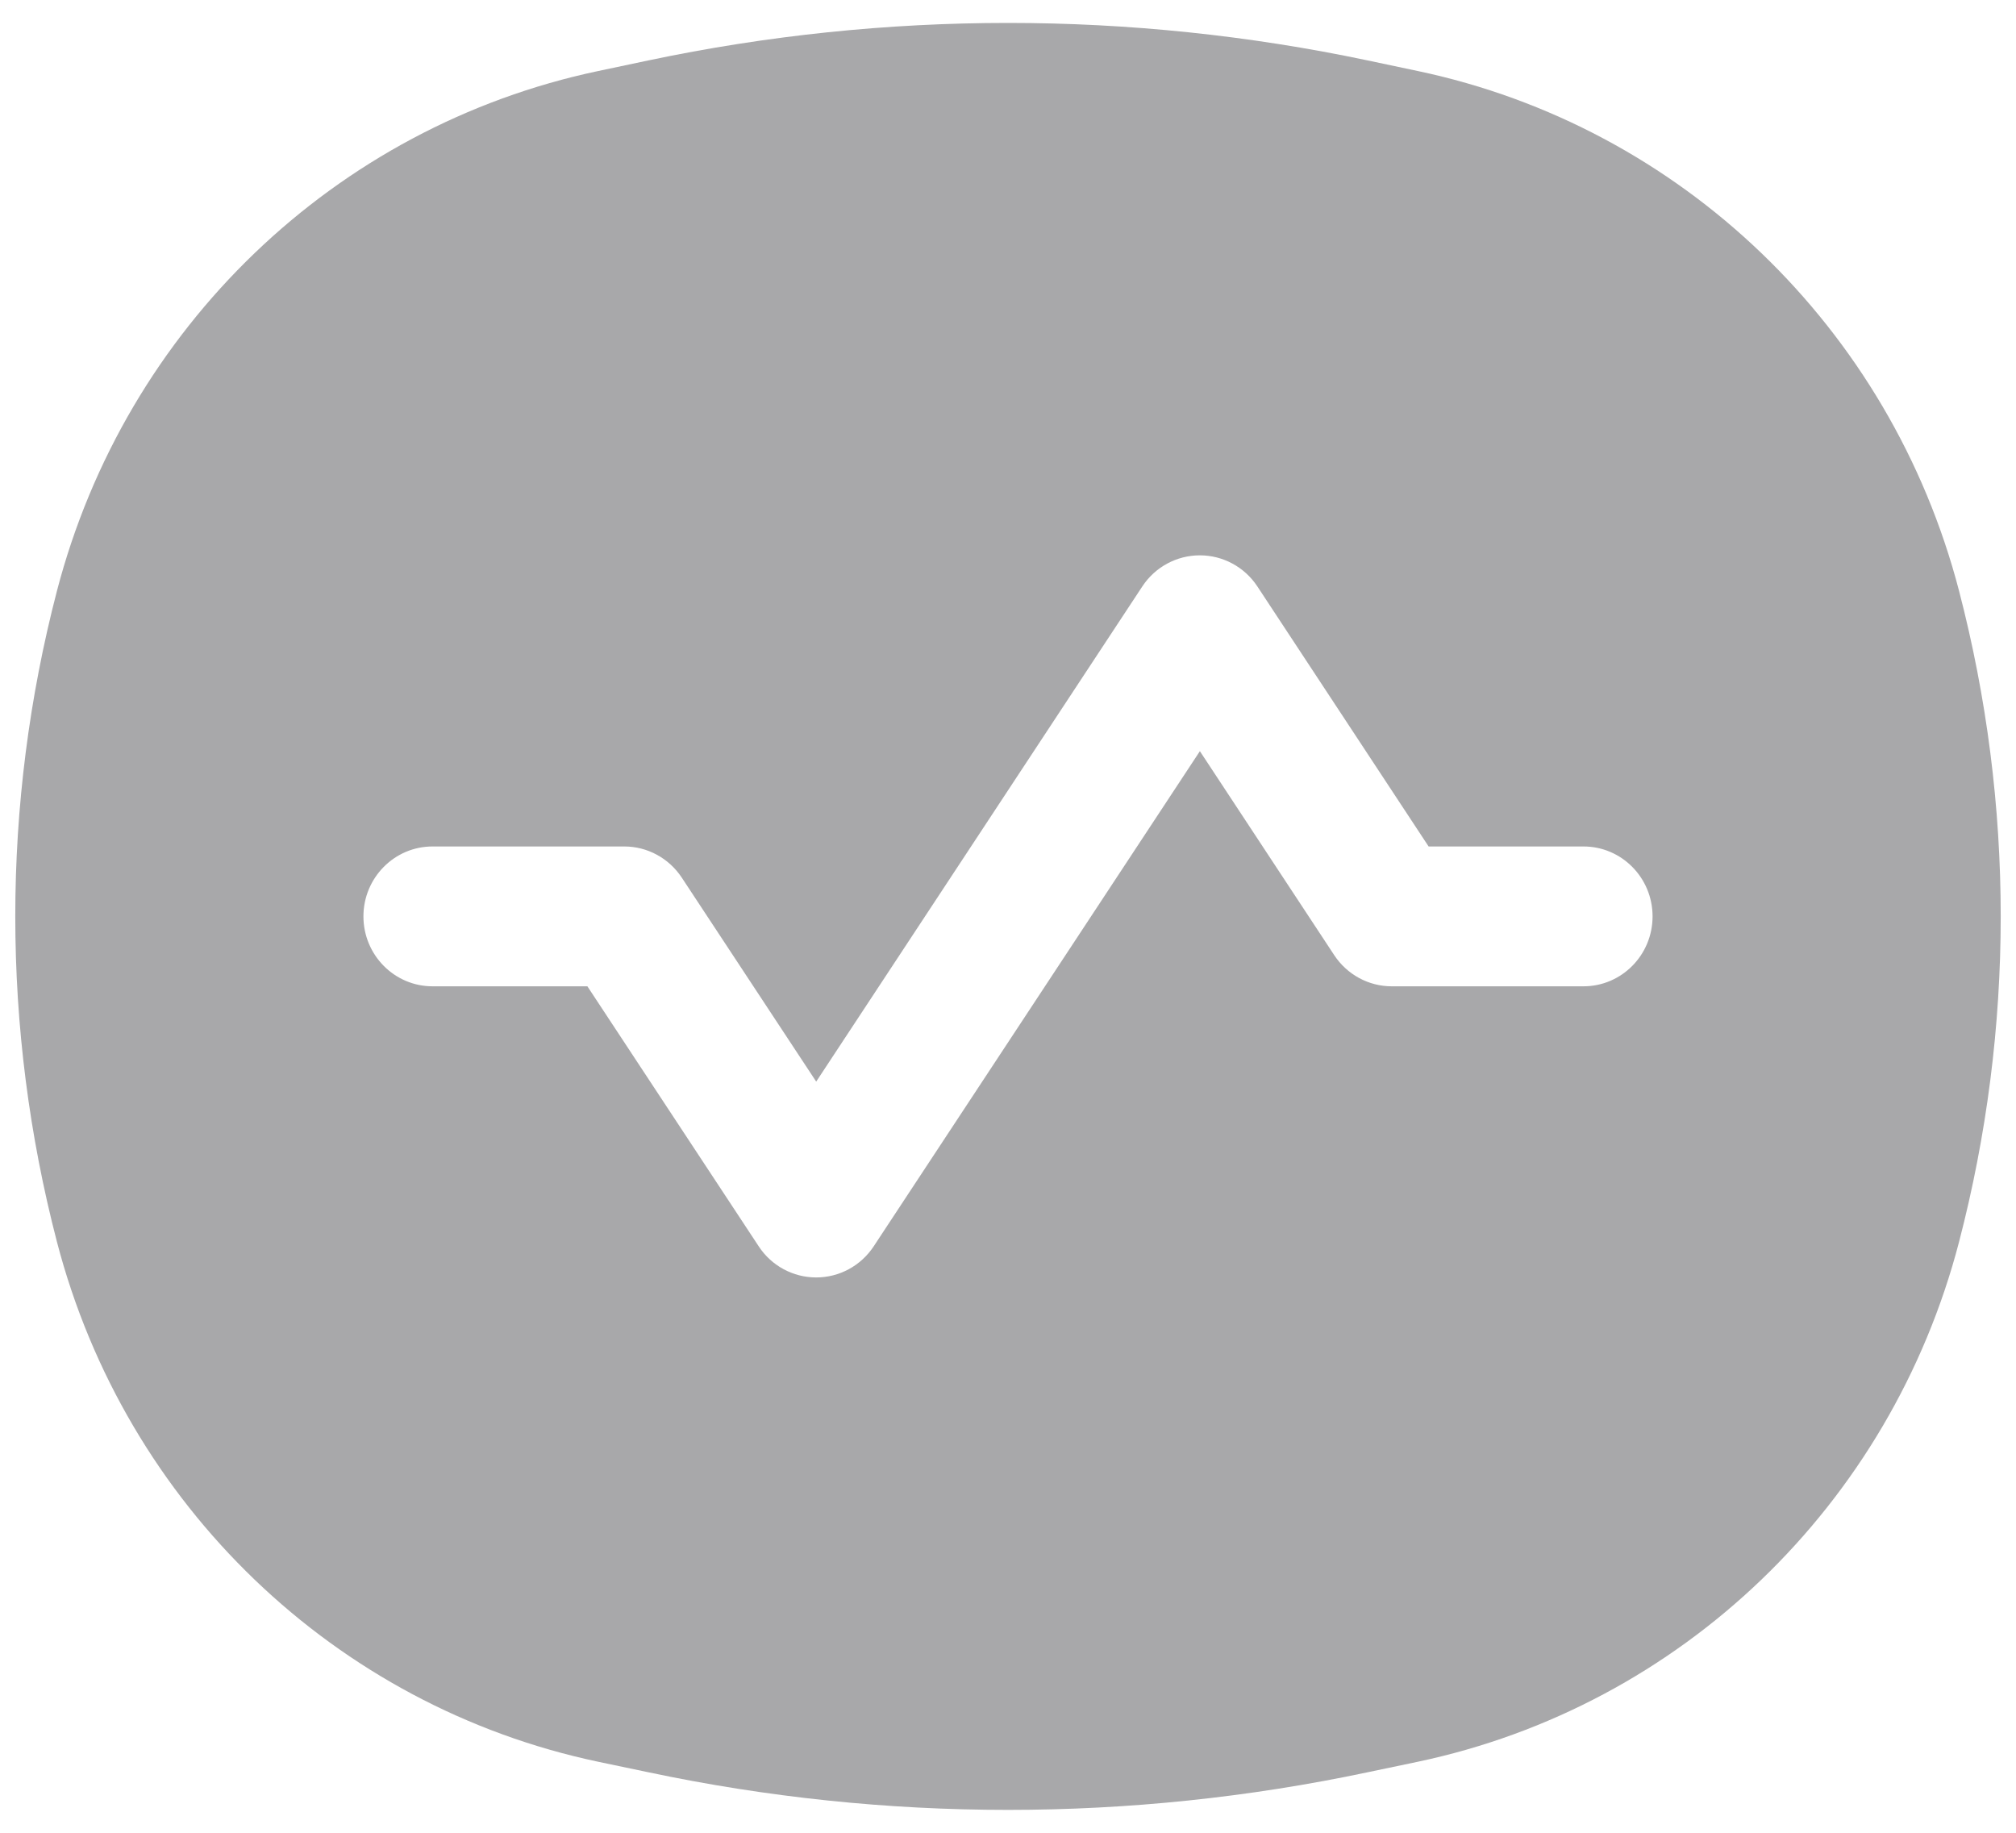 <svg width="22" height="20" viewBox="0 0 22 20" fill="none" xmlns="http://www.w3.org/2000/svg">
<path fill-rule="evenodd" clip-rule="evenodd" d="M6.528 0.775C3.657 1.381 1.371 3.576 0.622 6.446C0.015 8.775 0.015 11.225 0.622 13.554C1.371 16.424 3.657 18.619 6.528 19.225L7.077 19.34C9.665 19.887 12.336 19.887 14.923 19.34L15.472 19.225C18.343 18.619 20.63 16.424 21.378 13.554C21.985 11.225 21.985 8.775 21.378 6.446C20.63 3.576 18.343 1.381 15.472 0.775L14.923 0.659C12.336 0.114 9.665 0.114 7.077 0.659L6.528 0.775ZM13.721 6.399C13.581 6.187 13.345 6.06 13.094 6.06C12.841 6.06 12.606 6.187 12.466 6.399L8.907 11.803L7.44 9.577C7.3 9.365 7.065 9.237 6.813 9.237H4.72C4.304 9.237 3.966 9.579 3.966 10C3.966 10.421 4.304 10.763 4.72 10.763H6.41L8.28 13.601C8.419 13.813 8.655 13.94 8.907 13.94C9.159 13.94 9.394 13.813 9.534 13.601L13.094 8.197L14.56 10.423C14.7 10.635 14.935 10.763 15.187 10.763H17.28C17.697 10.763 18.034 10.421 18.034 10C18.034 9.579 17.697 9.237 17.28 9.237H15.59L13.721 6.399Z" fill="#A8A8AA"/>
</svg>
